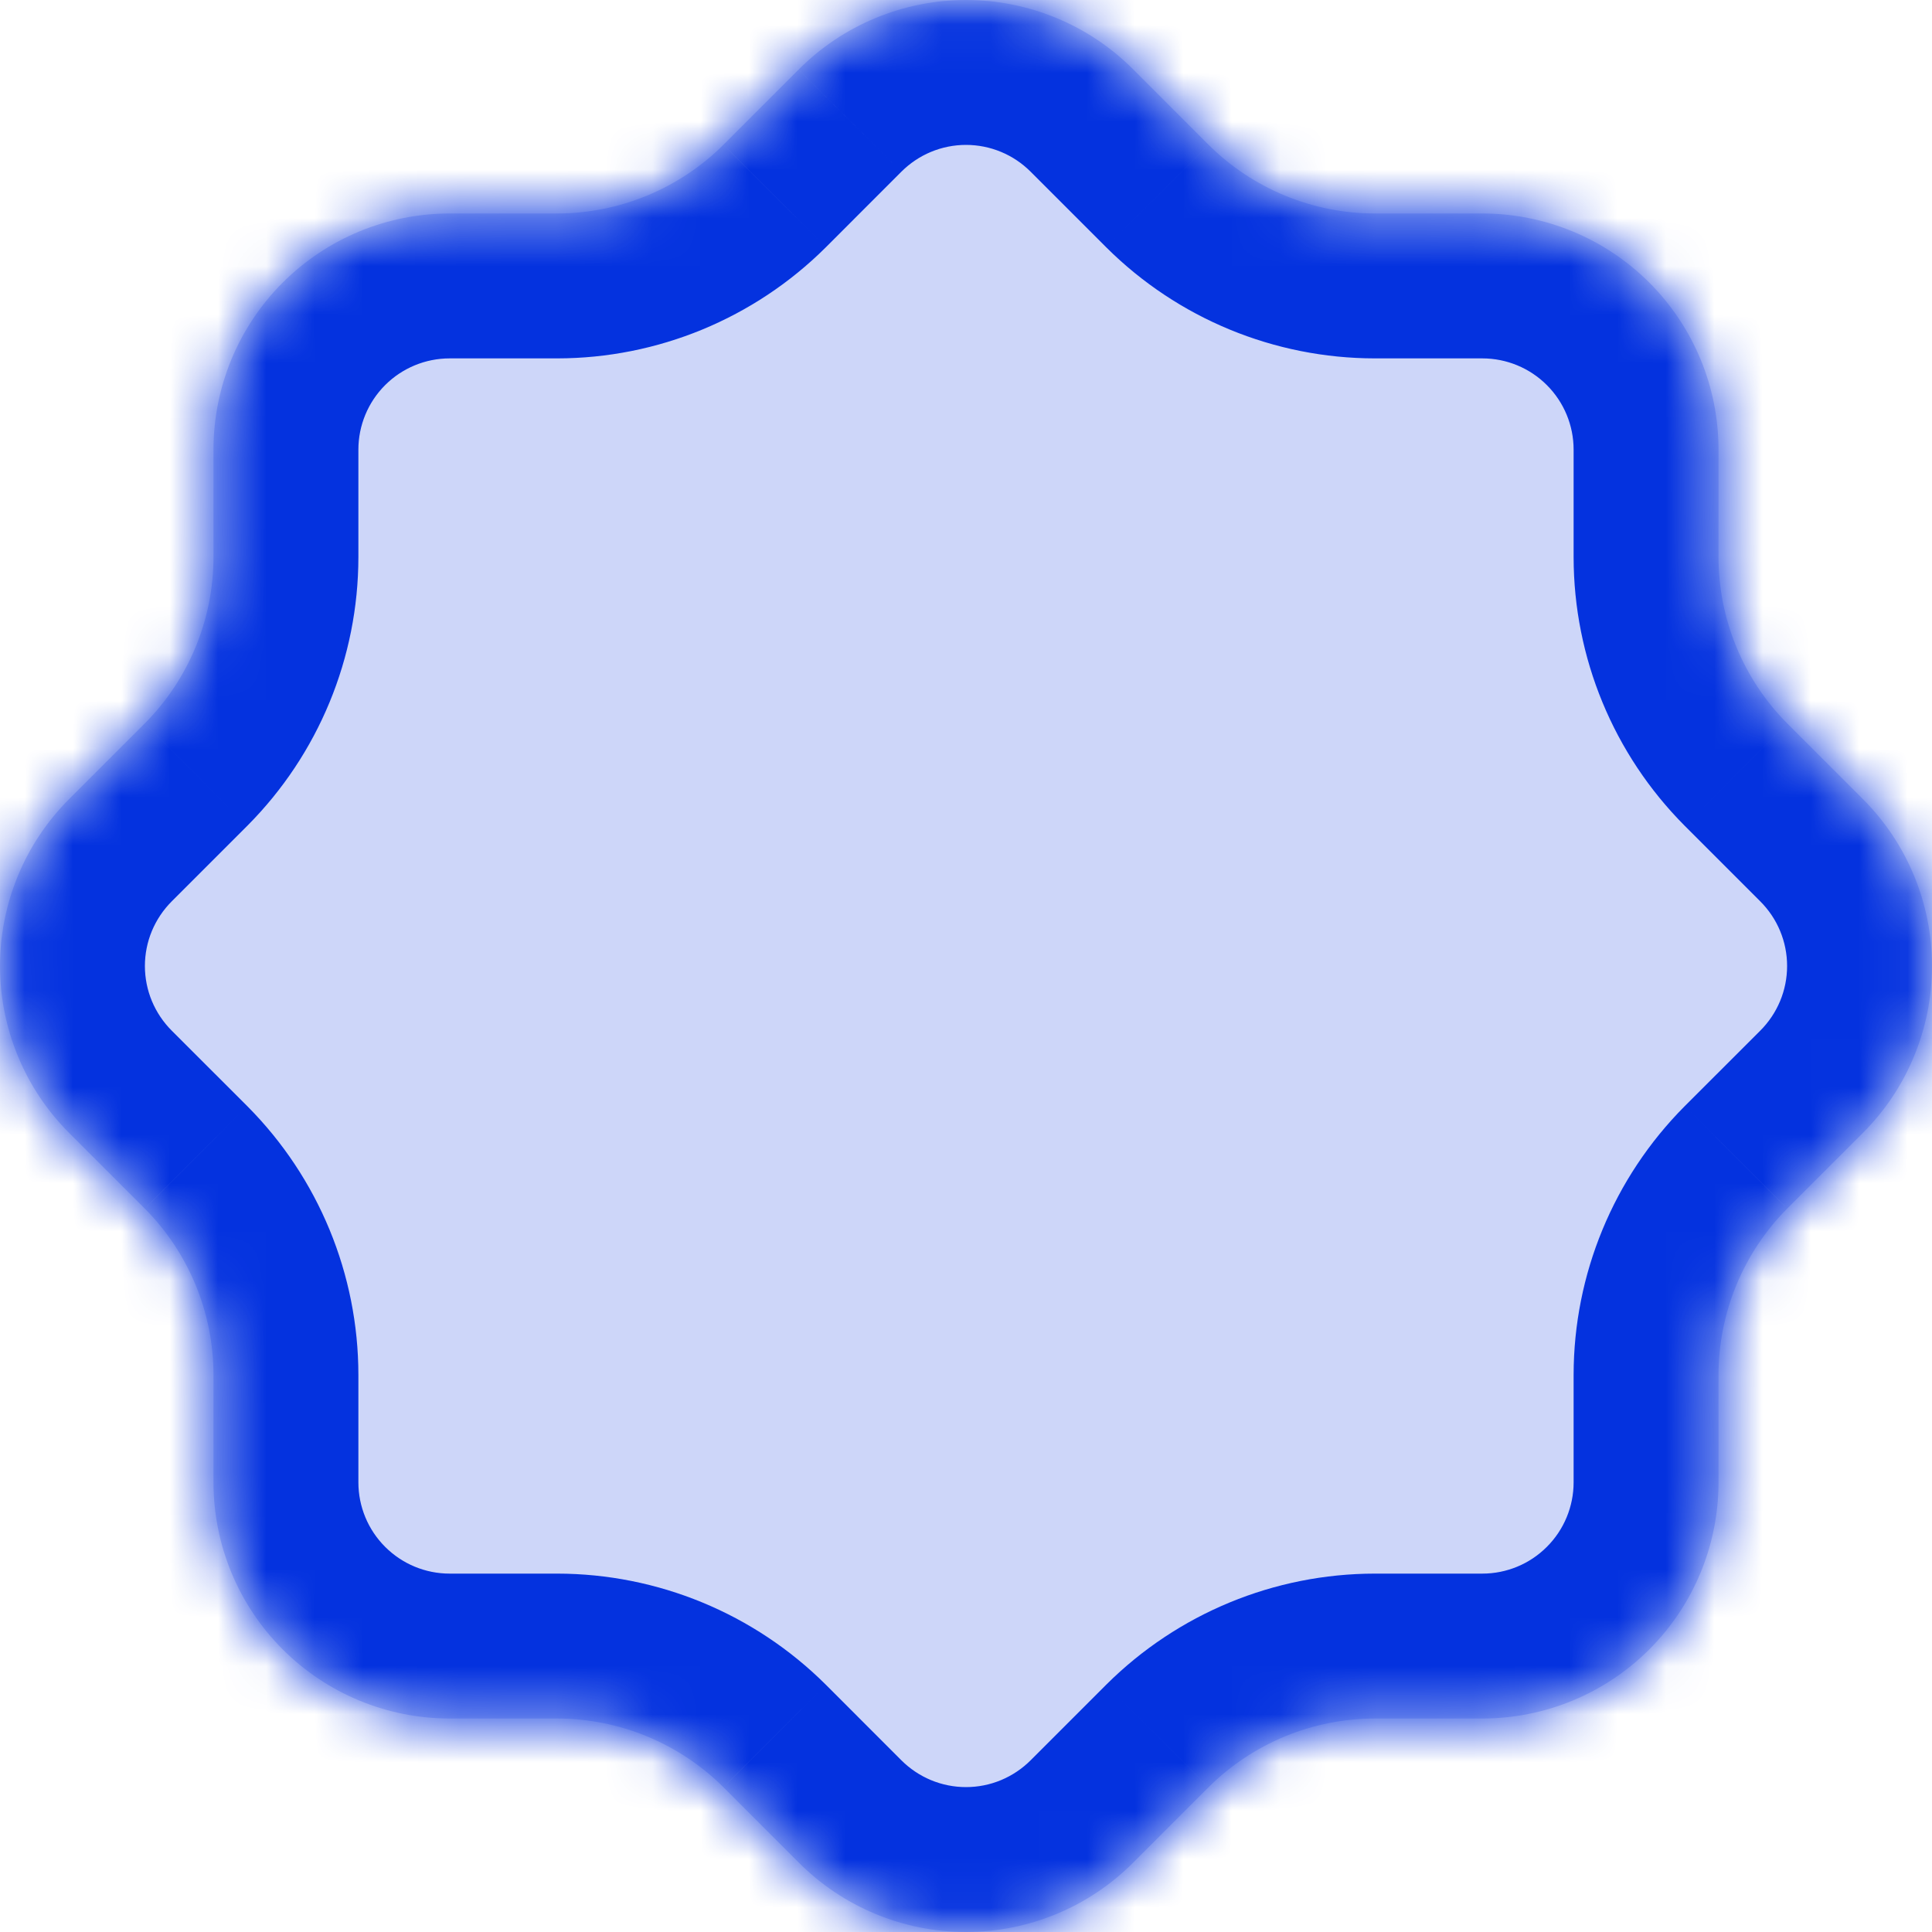 <svg width="40" height="40" viewBox="0 0 40 40" fill="none" xmlns="http://www.w3.org/2000/svg">
<mask id="path-1-inside-1_30_28" fill="white">
<path d="M35.58 9.31C35.58 8.013 35.065 6.769 34.148 5.852C33.231 4.935 31.987 4.42 30.69 4.42L28.468 4.42C27.177 4.419 25.938 3.908 25.023 2.998L23.467 1.442C23.013 0.985 22.473 0.622 21.878 0.375C21.282 0.127 20.645 0 20 0C19.356 0 18.718 0.127 18.123 0.375C17.527 0.622 16.987 0.985 16.533 1.442L14.977 2.998C14.062 3.908 12.823 4.419 11.532 4.42H9.31C8.013 4.42 6.769 4.935 5.852 5.852C4.935 6.769 4.42 8.013 4.42 9.31V11.532C4.419 12.823 3.908 14.062 2.998 14.977L1.442 16.533C0.985 16.987 0.622 17.527 0.375 18.122C0.127 18.718 9.91821e-05 19.355 9.91821e-05 20C9.91821e-05 20.644 0.127 21.282 0.375 21.877C0.622 22.473 0.985 23.013 1.442 23.467L2.998 25.023C3.908 25.938 4.419 27.177 4.42 28.468L4.42 30.69C4.42 31.987 4.935 33.231 5.852 34.148C6.769 35.065 8.013 35.58 9.31 35.58L11.532 35.58C12.823 35.581 14.062 36.092 14.977 37.002L16.533 38.558C16.987 39.015 17.527 39.378 18.123 39.625C18.718 39.873 19.356 40 20 40C20.645 40 21.282 39.873 21.878 39.625C22.473 39.378 23.013 39.015 23.467 38.558L25.023 37.002C25.938 36.092 27.177 35.581 28.468 35.58H30.69C31.987 35.58 33.231 35.065 34.148 34.148C35.065 33.231 35.58 31.987 35.58 30.69V28.468C35.581 27.177 36.092 25.938 37.002 25.023L38.558 23.467C39.015 23.013 39.378 22.473 39.625 21.877C39.873 21.282 40 20.644 40 20C40 19.355 39.873 18.718 39.625 18.122C39.378 17.527 39.015 16.987 38.558 16.533L37.002 14.977C36.092 14.062 35.581 12.823 35.58 11.532V9.31Z"/>
</mask>
<path d="M35.58 9.31C35.58 8.013 35.065 6.769 34.148 5.852C33.231 4.935 31.987 4.42 30.69 4.42L28.468 4.42C27.177 4.419 25.938 3.908 25.023 2.998L23.467 1.442C23.013 0.985 22.473 0.622 21.878 0.375C21.282 0.127 20.645 0 20 0C19.356 0 18.718 0.127 18.123 0.375C17.527 0.622 16.987 0.985 16.533 1.442L14.977 2.998C14.062 3.908 12.823 4.419 11.532 4.42H9.31C8.013 4.42 6.769 4.935 5.852 5.852C4.935 6.769 4.42 8.013 4.42 9.31V11.532C4.419 12.823 3.908 14.062 2.998 14.977L1.442 16.533C0.985 16.987 0.622 17.527 0.375 18.122C0.127 18.718 9.91821e-05 19.355 9.91821e-05 20C9.91821e-05 20.644 0.127 21.282 0.375 21.877C0.622 22.473 0.985 23.013 1.442 23.467L2.998 25.023C3.908 25.938 4.419 27.177 4.42 28.468L4.42 30.69C4.42 31.987 4.935 33.231 5.852 34.148C6.769 35.065 8.013 35.58 9.31 35.58L11.532 35.58C12.823 35.581 14.062 36.092 14.977 37.002L16.533 38.558C16.987 39.015 17.527 39.378 18.123 39.625C18.718 39.873 19.356 40 20 40C20.645 40 21.282 39.873 21.878 39.625C22.473 39.378 23.013 39.015 23.467 38.558L25.023 37.002C25.938 36.092 27.177 35.581 28.468 35.58H30.69C31.987 35.58 33.231 35.065 34.148 34.148C35.065 33.231 35.58 31.987 35.58 30.69V28.468C35.581 27.177 36.092 25.938 37.002 25.023L38.558 23.467C39.015 23.013 39.378 22.473 39.625 21.877C39.873 21.282 40 20.644 40 20C40 19.355 39.873 18.718 39.625 18.122C39.378 17.527 39.015 16.987 38.558 16.533L37.002 14.977C36.092 14.062 35.581 12.823 35.58 11.532V9.31Z" fill="#CDD6F9"/>
<path d="M38.58 9.31C38.58 10.966 37.237 12.31 35.58 12.31C33.923 12.31 32.58 10.966 32.58 9.31L38.58 9.31ZM30.69 4.42V1.42V4.42ZM28.468 4.42V7.42L28.466 7.42L28.468 4.42ZM25.023 2.998L22.908 5.125L22.902 5.119L25.023 2.998ZM23.467 1.442L21.346 3.563L21.34 3.557L23.467 1.442ZM20 0V-3V0ZM16.533 1.442L18.66 3.557L18.654 3.563L16.533 1.442ZM14.977 2.998L17.099 5.119L17.093 5.125L14.977 2.998ZM11.532 4.42L11.534 7.42H11.532V4.42ZM9.31 4.42V1.42V4.42ZM4.42 11.532H7.42V11.534L4.42 11.532ZM2.998 14.977L5.125 17.092L5.119 17.098L2.998 14.977ZM1.442 16.533L3.563 18.654L3.557 18.66L1.442 16.533ZM1.442 23.467L3.557 21.34L3.563 21.346L1.442 23.467ZM2.998 25.023L5.119 22.901L5.125 22.907L2.998 25.023ZM4.42 28.468L7.42 28.466V28.468H4.42ZM11.532 35.58V32.58H11.534L11.532 35.58ZM14.977 37.002L17.093 34.875L17.099 34.881L14.977 37.002ZM16.533 38.558L18.654 36.437L18.66 36.443L16.533 38.558ZM23.467 38.558L21.34 36.443L21.346 36.437L23.467 38.558ZM25.023 37.002L22.902 34.881L22.908 34.875L25.023 37.002ZM28.468 35.58L28.466 32.58H28.468V35.58ZM35.58 30.69H38.58H35.58ZM35.58 28.468H32.58L32.58 28.466L35.58 28.468ZM37.002 25.023L34.875 22.907L34.881 22.901L37.002 25.023ZM38.558 23.467L36.437 21.346L36.443 21.34L38.558 23.467ZM40 20H43H40ZM38.558 16.533L36.443 18.66L36.437 18.654L38.558 16.533ZM37.002 14.977L34.881 17.098L34.875 17.092L37.002 14.977ZM35.58 11.532L32.58 11.534V11.532L35.58 11.532ZM32.58 9.31C32.58 7.653 33.923 6.31 35.58 6.31C37.237 6.31 38.58 7.653 38.58 9.31L32.58 9.31ZM32.58 9.31C32.58 8.808 32.381 8.328 32.026 7.973L36.269 3.731C37.749 5.21 38.58 7.217 38.58 9.31L32.58 9.31ZM32.026 7.973C31.672 7.619 31.192 7.42 30.69 7.42V1.42C32.783 1.42 34.79 2.251 36.269 3.731L32.026 7.973ZM30.69 7.42L28.468 7.42V1.42L30.69 1.42V7.42ZM28.466 7.42C26.383 7.419 24.385 6.594 22.908 5.125L27.138 0.87C27.492 1.222 27.971 1.42 28.47 1.42L28.466 7.42ZM22.902 5.119L21.346 3.563L25.588 -0.679L27.144 0.876L22.902 5.119ZM21.34 3.557C21.164 3.381 20.956 3.24 20.726 3.145L23.029 -2.395C23.99 -1.996 24.861 -1.411 25.595 -0.674L21.34 3.557ZM20.726 3.145C20.496 3.049 20.249 3 20 3V-3C21.04 -3 22.069 -2.794 23.029 -2.395L20.726 3.145ZM20 3C19.751 3 19.504 3.049 19.274 3.145L16.971 -2.395C17.931 -2.794 18.96 -3 20 -3V3ZM19.274 3.145C19.045 3.24 18.836 3.381 18.66 3.557L14.406 -0.674C15.139 -1.411 16.011 -1.996 16.971 -2.395L19.274 3.145ZM18.654 3.563L17.099 5.119L12.856 0.876L14.412 -0.679L18.654 3.563ZM17.093 5.125C15.615 6.594 13.617 7.419 11.534 7.42L11.53 1.42C12.029 1.42 12.508 1.222 12.862 0.87L17.093 5.125ZM11.532 7.42H9.31V1.42L11.532 1.42V7.42ZM9.31 7.42C8.809 7.42 8.328 7.619 7.974 7.973L3.731 3.731C5.211 2.251 7.217 1.42 9.31 1.42V7.42ZM7.974 7.973C7.619 8.328 7.42 8.808 7.42 9.31L1.42 9.31C1.42 7.217 2.251 5.21 3.731 3.731L7.974 7.973ZM7.42 9.31V11.532L1.42 11.532V9.31L7.42 9.31ZM7.42 11.534C7.419 13.617 6.594 15.615 5.125 17.092L0.87 12.862C1.222 12.508 1.42 12.029 1.42 11.53L7.42 11.534ZM5.119 17.098L3.563 18.654L-0.679 14.412L0.876 12.856L5.119 17.098ZM3.557 18.66C3.381 18.836 3.241 19.044 3.145 19.274L-2.395 16.971C-1.996 16.01 -1.411 15.139 -0.673 14.405L3.557 18.66ZM3.145 19.274C3.049 19.504 3 19.751 3 20H-3C-3 18.96 -2.794 17.931 -2.395 16.971L3.145 19.274ZM3 20C3 20.249 3.049 20.495 3.145 20.726L-2.395 23.029C-2.794 22.069 -3 21.04 -3 20H3ZM3.145 20.726C3.241 20.956 3.381 21.164 3.557 21.34L-0.673 25.594C-1.411 24.861 -1.996 23.989 -2.395 23.029L3.145 20.726ZM3.563 21.346L5.119 22.901L0.876 27.144L-0.679 25.588L3.563 21.346ZM5.125 22.907C6.594 24.385 7.419 26.383 7.42 28.466L1.42 28.47C1.42 27.971 1.222 27.492 0.87 27.138L5.125 22.907ZM7.42 28.468L7.42 30.69H1.42L1.42 28.468H7.42ZM7.42 30.69C7.42 31.191 7.619 31.672 7.974 32.026L3.731 36.269C2.251 34.789 1.42 32.783 1.42 30.69H7.42ZM7.974 32.026C8.328 32.381 8.809 32.58 9.31 32.58V38.58C7.217 38.58 5.211 37.749 3.731 36.269L7.974 32.026ZM9.31 32.58L11.532 32.58V38.58L9.31 38.58V32.58ZM11.534 32.58C13.617 32.581 15.615 33.406 17.093 34.875L12.862 39.13C12.508 38.778 12.029 38.58 11.53 38.58L11.534 32.58ZM17.099 34.881L18.654 36.437L14.412 40.679L12.856 39.124L17.099 34.881ZM18.66 36.443C18.836 36.619 19.044 36.759 19.274 36.855L16.971 42.395C16.011 41.996 15.139 41.411 14.406 40.673L18.66 36.443ZM19.274 36.855C19.505 36.951 19.751 37 20 37V43C18.96 43 17.931 42.794 16.971 42.395L19.274 36.855ZM20 37C20.249 37 20.496 36.951 20.726 36.855L23.029 42.395C22.069 42.794 21.04 43 20 43V37ZM20.726 36.855C20.956 36.759 21.164 36.619 21.34 36.443L25.595 40.673C24.861 41.411 23.99 41.996 23.029 42.395L20.726 36.855ZM21.346 36.437L22.902 34.881L27.144 39.124L25.588 40.679L21.346 36.437ZM22.908 34.875C24.385 33.406 26.383 32.581 28.466 32.58L28.47 38.58C27.971 38.58 27.492 38.778 27.138 39.13L22.908 34.875ZM28.468 32.58H30.69L30.69 38.58H28.468L28.468 32.58ZM30.69 32.58C31.192 32.58 31.672 32.381 32.026 32.026L36.269 36.269C34.79 37.749 32.783 38.58 30.69 38.58L30.69 32.58ZM32.026 32.026C32.381 31.672 32.58 31.191 32.58 30.69H38.58C38.58 32.783 37.749 34.789 36.269 36.269L32.026 32.026ZM32.58 30.69V28.468H38.58L38.58 30.69H32.58ZM32.58 28.466C32.581 26.383 33.406 24.385 34.875 22.907L39.13 27.138C38.778 27.492 38.58 27.971 38.58 28.47L32.58 28.466ZM34.881 22.901L36.437 21.346L40.679 25.588L39.124 27.144L34.881 22.901ZM36.443 21.34C36.619 21.164 36.76 20.955 36.855 20.726L42.395 23.029C41.996 23.989 41.411 24.861 40.673 25.594L36.443 21.34ZM36.855 20.726C36.951 20.496 37 20.249 37 20H43C43 21.04 42.794 22.069 42.395 23.029L36.855 20.726ZM37 20C37 19.751 36.951 19.504 36.855 19.274L42.395 16.971C42.794 17.931 43 18.96 43 20H37ZM36.855 19.274C36.76 19.044 36.619 18.836 36.443 18.66L40.673 14.405C41.411 15.139 41.996 16.01 42.395 16.971L36.855 19.274ZM36.437 18.654L34.881 17.098L39.124 12.856L40.679 14.412L36.437 18.654ZM34.875 17.092C33.406 15.615 32.581 13.617 32.58 11.534L38.58 11.53C38.58 12.029 38.778 12.508 39.13 12.862L34.875 17.092ZM32.58 11.532V9.31L38.58 9.31V11.532L32.58 11.532Z" fill="#0432DF" mask="url(#path-1-inside-1_30_28)"/>
</svg>
